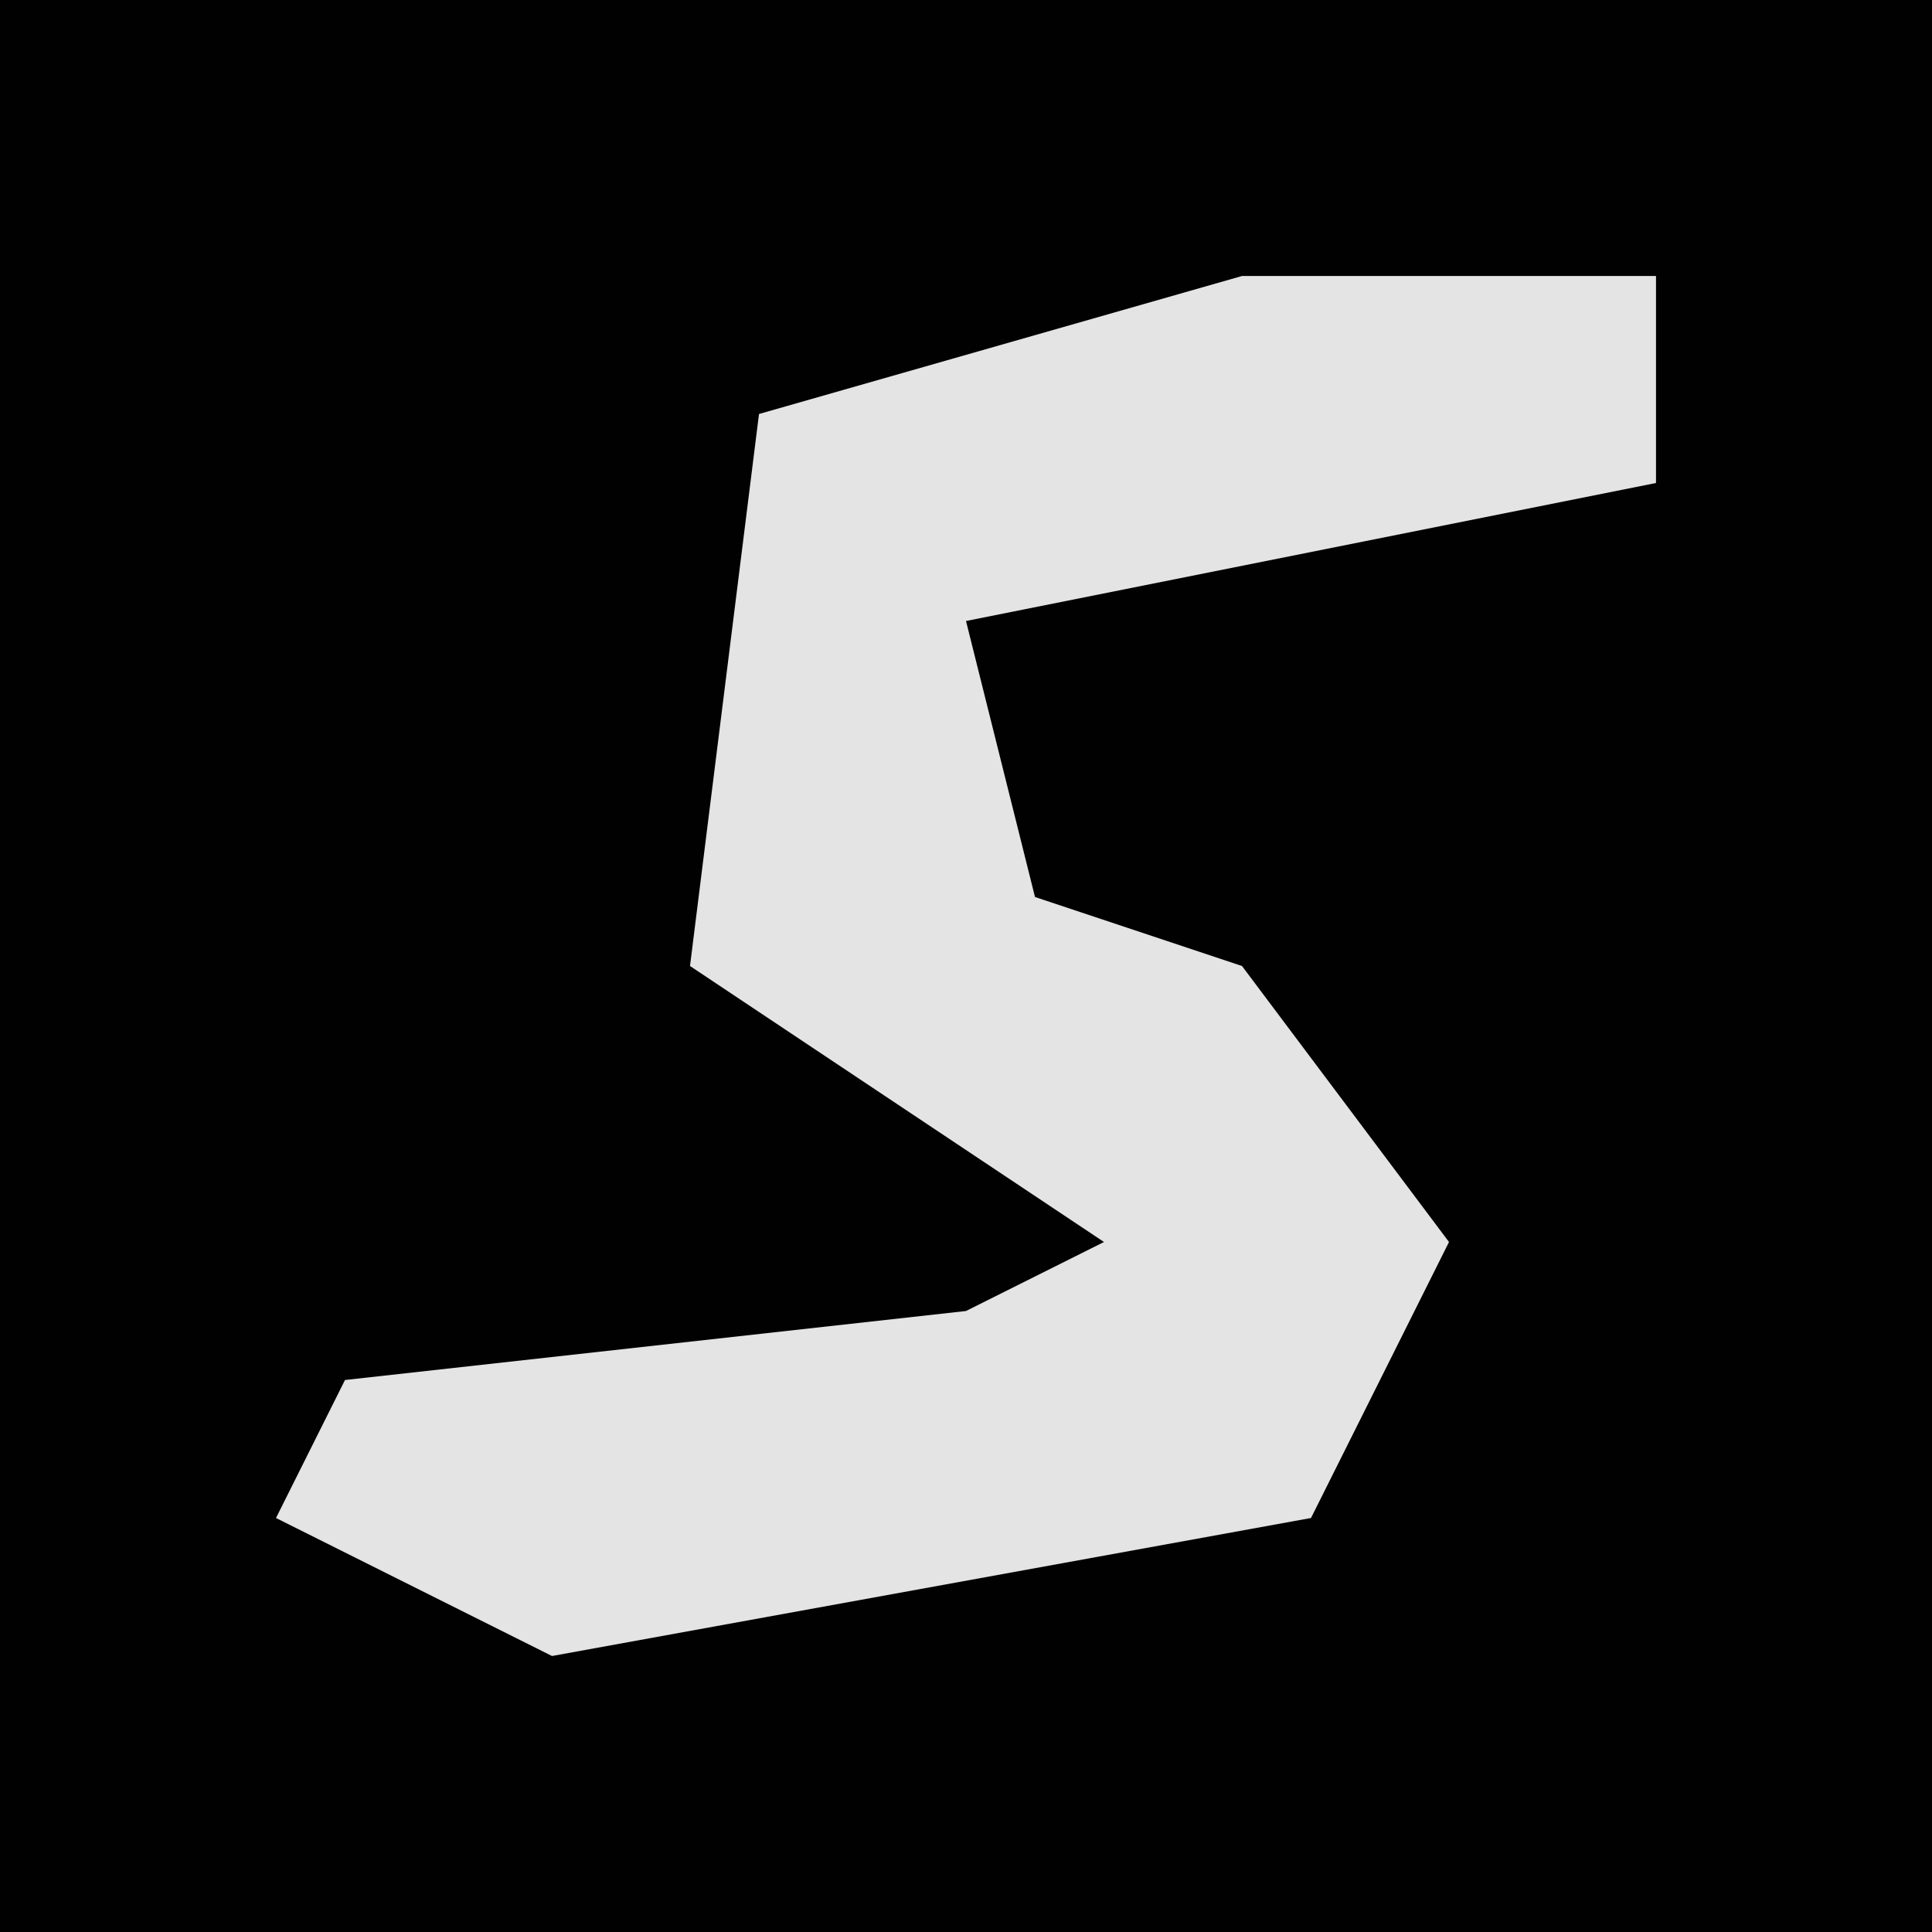 <?xml version="1.0" encoding="UTF-8"?>
<svg version="1.1" xmlns="http://www.w3.org/2000/svg" width="28" height="28">
<path d="M0,0 L28,0 L28,28 L0,28 Z " fill="#010101" transform="translate(0,0)"/>
<path d="M0,0 L6,0 L6,3 L-4,5 L-3,9 L0,10 L3,14 L1,18 L-10,20 L-14,18 L-13,16 L-4,15 L-2,14 L-8,10 L-7,2 Z " fill="#E4E4E4" transform="translate(18,4)"/>
</svg>
